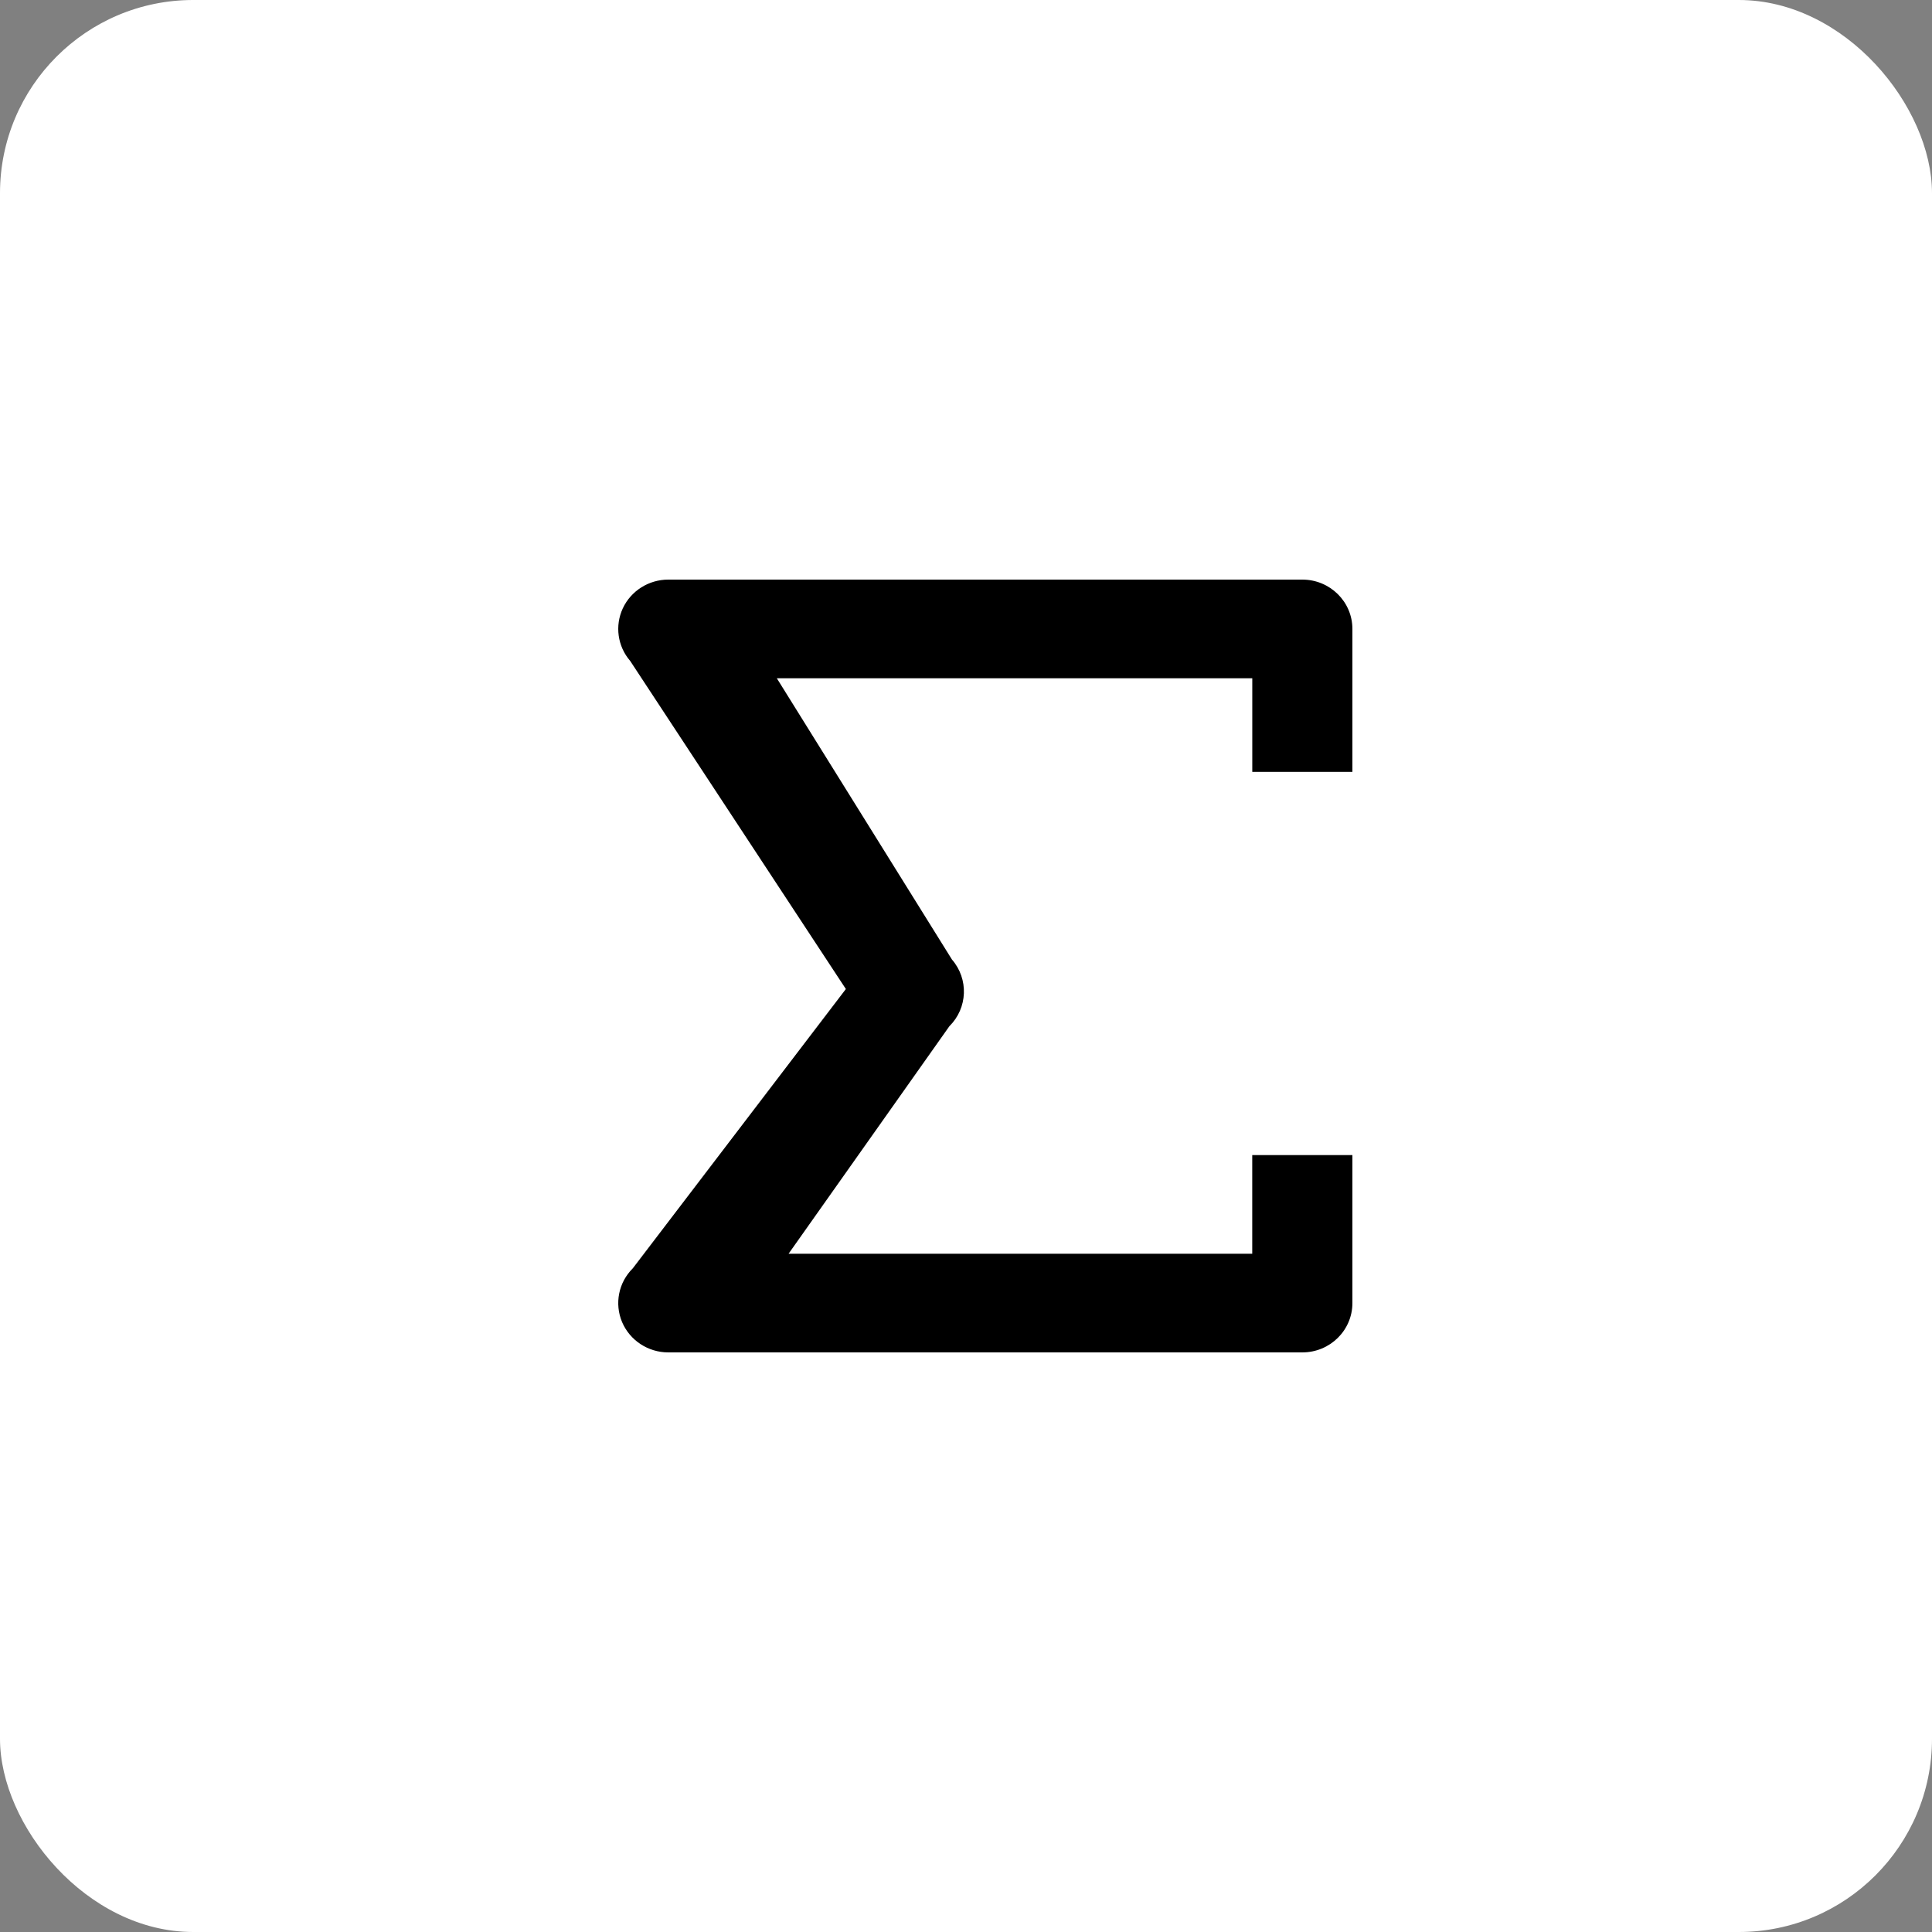 <?xml version="1.0" encoding="UTF-8"?>
<svg width="50px" height="50px" viewBox="0 0 50 50" version="1.1" xmlns="http://www.w3.org/2000/svg" xmlns:xlink="http://www.w3.org/1999/xlink">
    <rect x="0" y="0" width="50" height="50" fill="#808080" stroke="none"/>
    <!-- Generator: Sketch 52.1 (67048) - http://www.bohemiancoding.com/sketch -->
    <title>Untitled</title>
    <desc>Created with Sketch.</desc>
    <g id="Page-1" stroke="none" stroke-width="1" fill="none" fill-rule="evenodd">
        <g id="agg_sum">
            <rect id="Rectangle" fill="#FFFFFF" x="0" y="0" width="50" height="50" rx="5"></rect>
            <path d="M16.099,34.214 C16.301,34.69 16.773,35 17.295,35 L33.704,35 C34.42,35 35,34.429 35,33.723 L35,29.894 L32.408,29.894 L32.408,32.447 L20.408,32.447 L24.569,26.56 C25.045,26.089 25.074,25.337 24.636,24.832 L20.104,17.553 L32.409,17.553 L32.409,19.976 L35,19.976 L35,16.277 C35,15.572 34.42,15 33.704,15 L17.295,15 C16.79,15 16.331,15.29 16.119,15.742 C15.908,16.195 15.982,16.727 16.31,17.106 L21.891,25.596 L16.377,32.824 C16.008,33.189 15.899,33.738 16.099,34.214 Z" id="Shape" fill="#000000"></path>
        </g>
    </g>
</svg>
